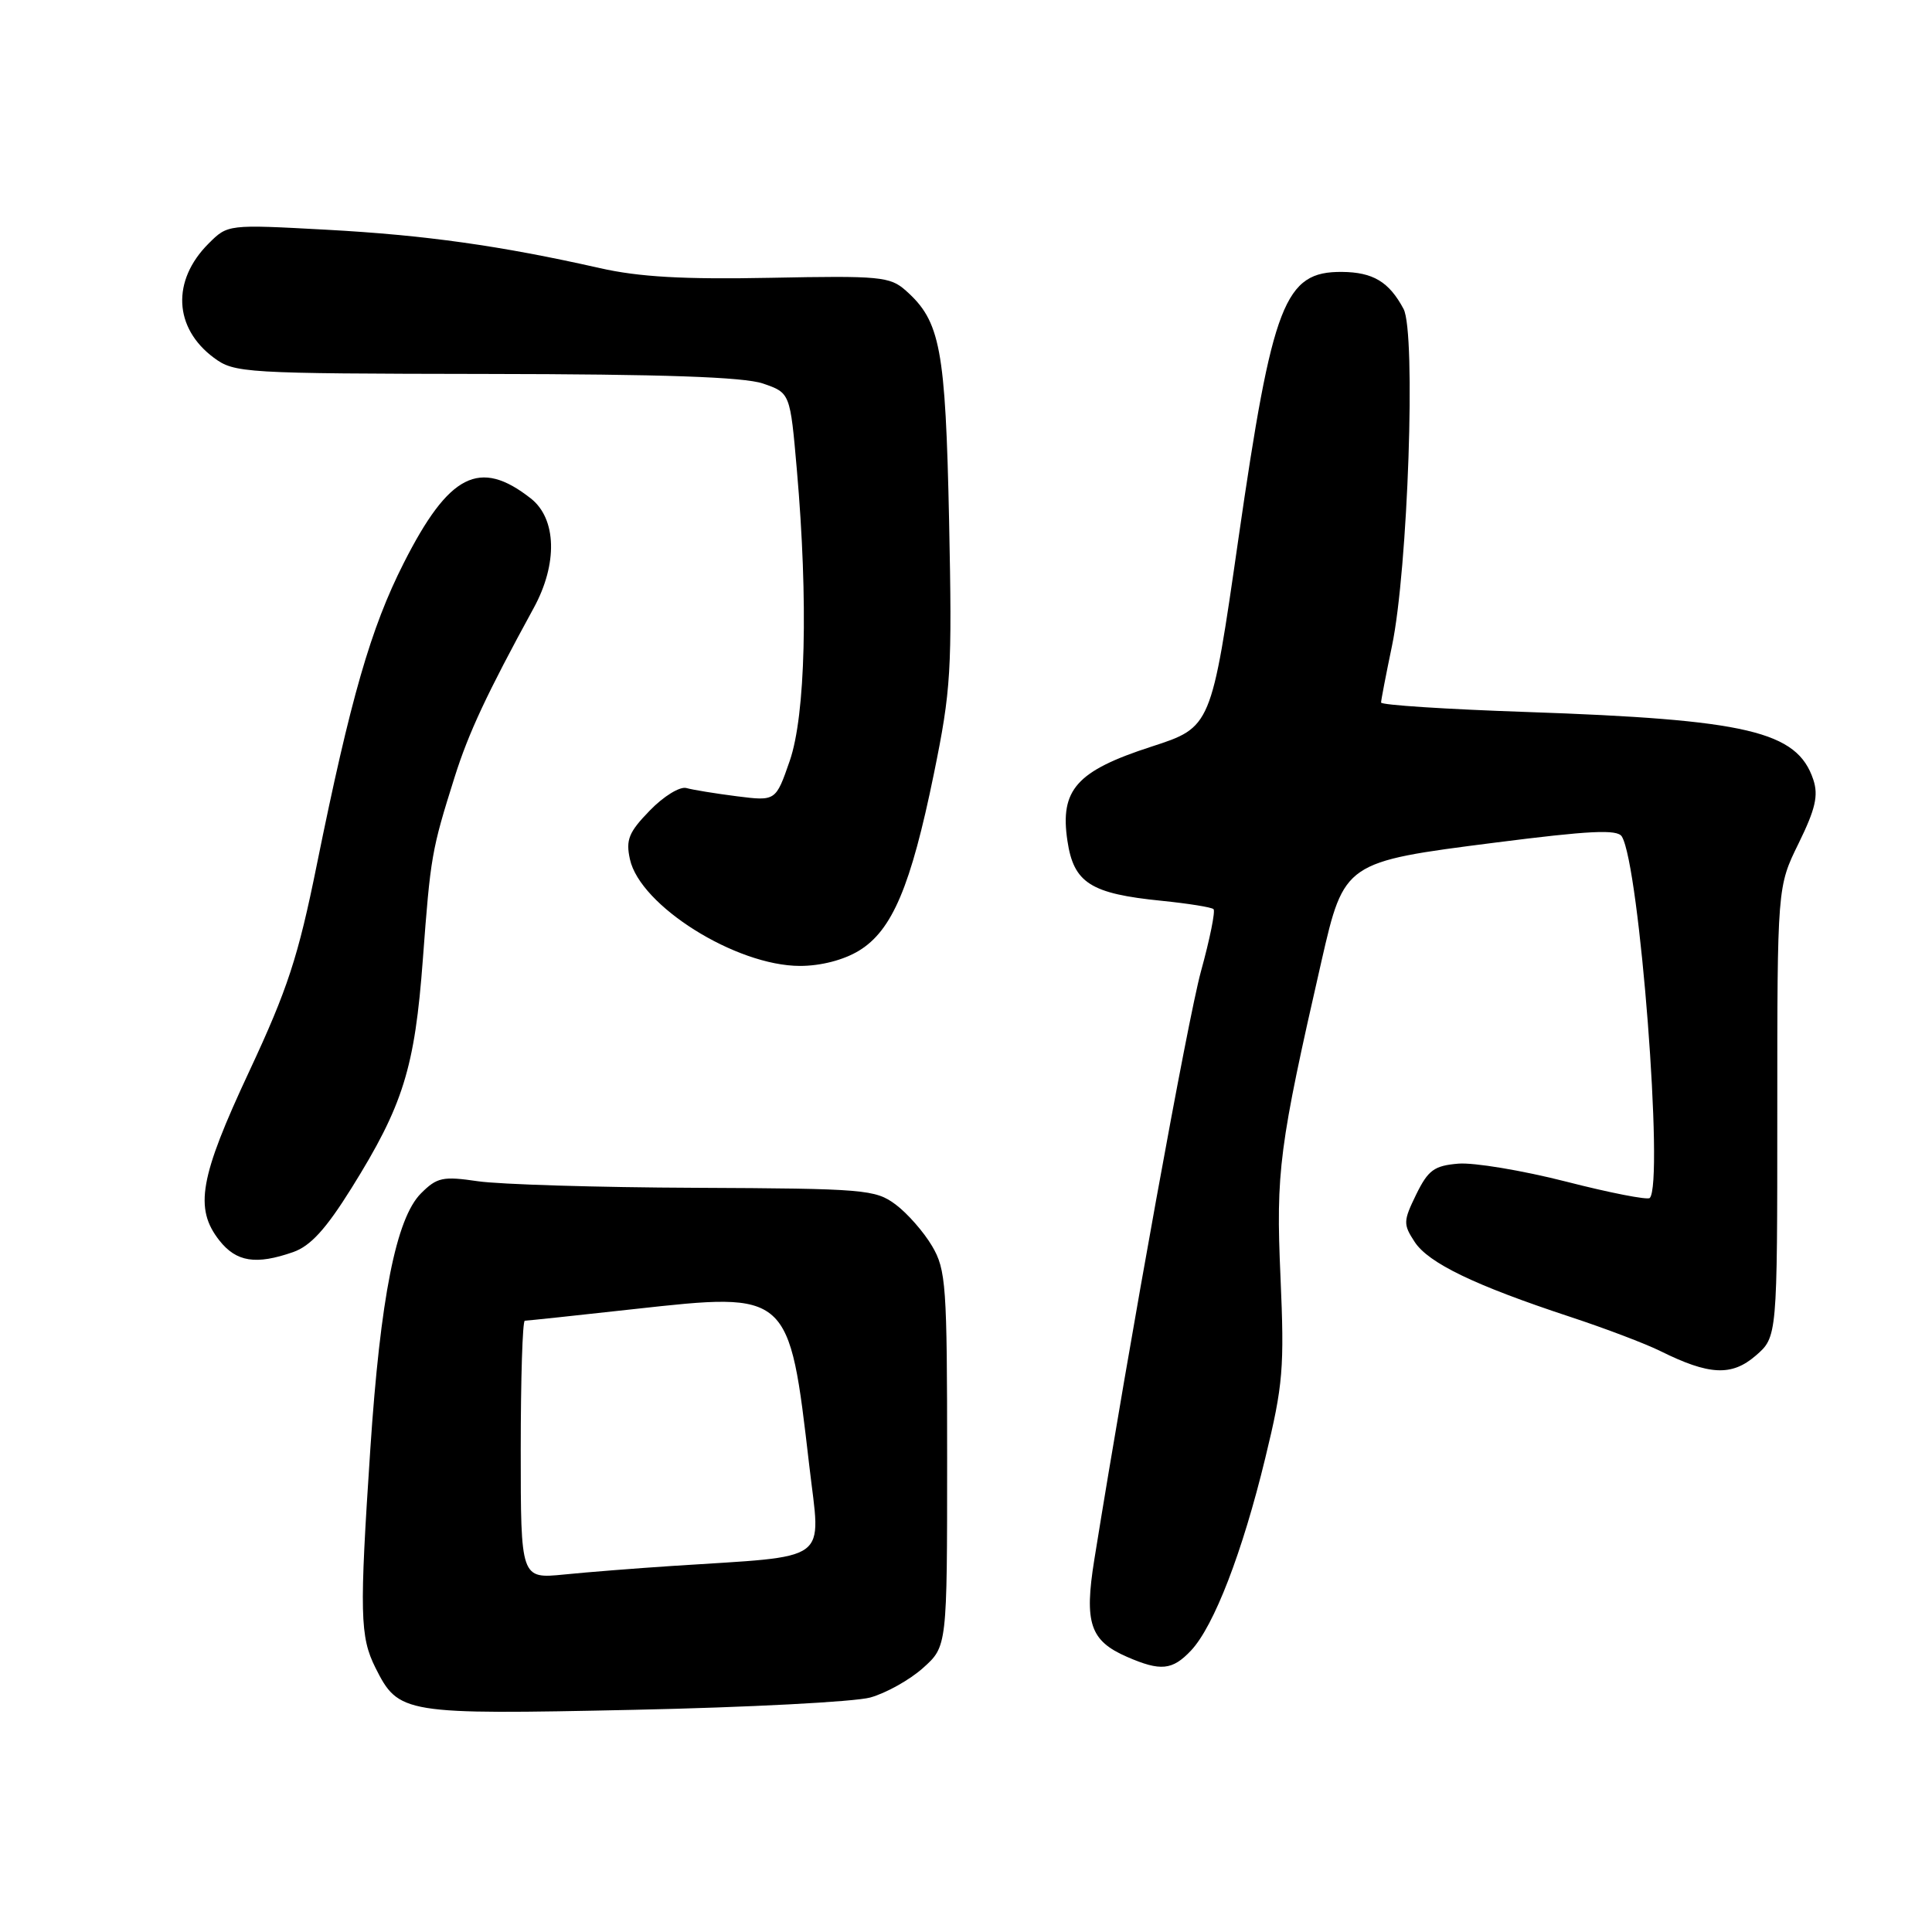 <?xml version="1.0" encoding="UTF-8" standalone="no"?>
<!DOCTYPE svg PUBLIC "-//W3C//DTD SVG 1.1//EN" "http://www.w3.org/Graphics/SVG/1.1/DTD/svg11.dtd" >
<svg xmlns="http://www.w3.org/2000/svg" xmlns:xlink="http://www.w3.org/1999/xlink" version="1.1" viewBox="0 0 256 256">
 <g >
 <path fill="currentColor"
d=" M 115.31 224.93 C 117.40 224.35 120.55 222.59 122.30 221.02 C 125.50 218.16 125.50 218.16 125.50 193.33 C 125.50 170.30 125.36 168.25 123.50 165.10 C 122.40 163.24 120.23 160.76 118.67 159.60 C 115.99 157.61 114.58 157.49 92.17 157.39 C 79.15 157.34 66.17 156.94 63.32 156.52 C 58.67 155.84 57.91 156.00 55.78 158.13 C 52.49 161.43 50.40 171.96 49.07 192.00 C 47.62 213.83 47.69 216.87 49.75 220.99 C 52.82 227.10 53.44 227.21 84.00 226.56 C 99.13 226.24 113.22 225.50 115.31 224.93 Z  M 157.82 218.70 C 160.86 215.46 164.63 205.69 167.66 193.18 C 170.02 183.48 170.20 181.28 169.67 169.16 C 169.05 155.22 169.48 151.97 175.11 127.32 C 178.10 114.25 178.19 114.19 198.04 111.66 C 210.67 110.05 214.30 109.87 214.90 110.84 C 217.25 114.64 220.50 156.83 218.60 158.74 C 218.31 159.03 213.32 158.06 207.52 156.57 C 201.72 155.09 195.29 154.02 193.23 154.19 C 190.03 154.46 189.24 155.04 187.65 158.28 C 185.93 161.81 185.92 162.22 187.45 164.56 C 189.29 167.37 195.42 170.32 208.00 174.47 C 212.68 176.01 218.07 178.06 220.00 179.02 C 226.47 182.23 229.45 182.38 232.63 179.64 C 235.50 177.16 235.50 177.16 235.50 147.33 C 235.50 117.50 235.50 117.50 238.33 111.74 C 240.56 107.19 240.97 105.41 240.27 103.30 C 238.13 96.89 231.56 95.35 202.25 94.34 C 191.66 93.98 183.00 93.42 183.00 93.09 C 183.00 92.77 183.65 89.40 184.44 85.61 C 186.57 75.45 187.64 44.08 185.98 40.94 C 184.06 37.34 181.94 36.07 177.82 36.03 C 170.21 35.97 168.62 40.06 164.09 71.43 C 160.50 96.36 160.50 96.36 152.58 98.93 C 142.64 102.15 140.42 104.64 141.44 111.42 C 142.27 117.00 144.51 118.42 153.92 119.36 C 157.45 119.72 160.55 120.21 160.80 120.47 C 161.06 120.73 160.31 124.44 159.13 128.72 C 157.37 135.16 149.76 177.10 145.00 206.67 C 143.65 215.07 144.44 217.41 149.33 219.54 C 153.79 221.48 155.34 221.33 157.82 218.70 Z  M 38.84 165.91 C 41.15 165.10 43.18 162.87 46.57 157.44 C 53.42 146.46 54.96 141.52 56.03 127.12 C 57.05 113.45 57.18 112.69 60.23 103.00 C 62.10 97.07 64.50 91.95 70.72 80.56 C 73.92 74.71 73.76 68.74 70.34 66.05 C 63.55 60.71 59.49 62.78 53.50 74.60 C 49.12 83.24 46.46 92.49 41.98 114.58 C 39.51 126.80 38.11 131.07 33.03 141.95 C 26.45 156.02 25.72 160.11 29.07 164.37 C 31.32 167.22 33.90 167.63 38.84 165.91 Z  M 113.82 125.97 C 118.22 123.29 120.69 117.45 123.74 102.55 C 126.02 91.38 126.17 88.94 125.76 69.00 C 125.28 46.14 124.61 42.57 120.02 38.50 C 117.94 36.65 116.60 36.52 102.14 36.81 C 90.56 37.04 84.68 36.70 79.50 35.53 C 66.31 32.55 56.32 31.15 43.25 30.44 C 30.18 29.73 30.18 29.73 27.63 32.28 C 22.73 37.18 23.02 43.45 28.33 47.40 C 31.07 49.43 32.22 49.50 64.33 49.55 C 87.90 49.58 98.54 49.95 101.10 50.82 C 104.70 52.06 104.70 52.06 105.59 62.28 C 107.11 79.69 106.74 94.77 104.64 100.83 C 102.79 106.16 102.79 106.16 97.64 105.51 C 94.81 105.15 91.80 104.66 90.95 104.42 C 90.09 104.18 87.93 105.51 86.10 107.40 C 83.31 110.27 82.90 111.28 83.47 113.86 C 84.82 120.02 97.51 127.98 106.00 127.99 C 108.77 127.99 111.78 127.21 113.82 125.97 Z  M 69.00 192.10 C 69.00 182.69 69.24 175.00 69.54 175.00 C 69.84 175.00 76.36 174.31 84.02 173.46 C 104.63 171.19 104.55 171.12 107.23 194.18 C 108.75 207.32 110.43 206.09 89.00 207.50 C 84.33 207.81 77.91 208.31 74.75 208.63 C 69.00 209.20 69.00 209.20 69.00 192.10 Z "/>
</g>
</svg>